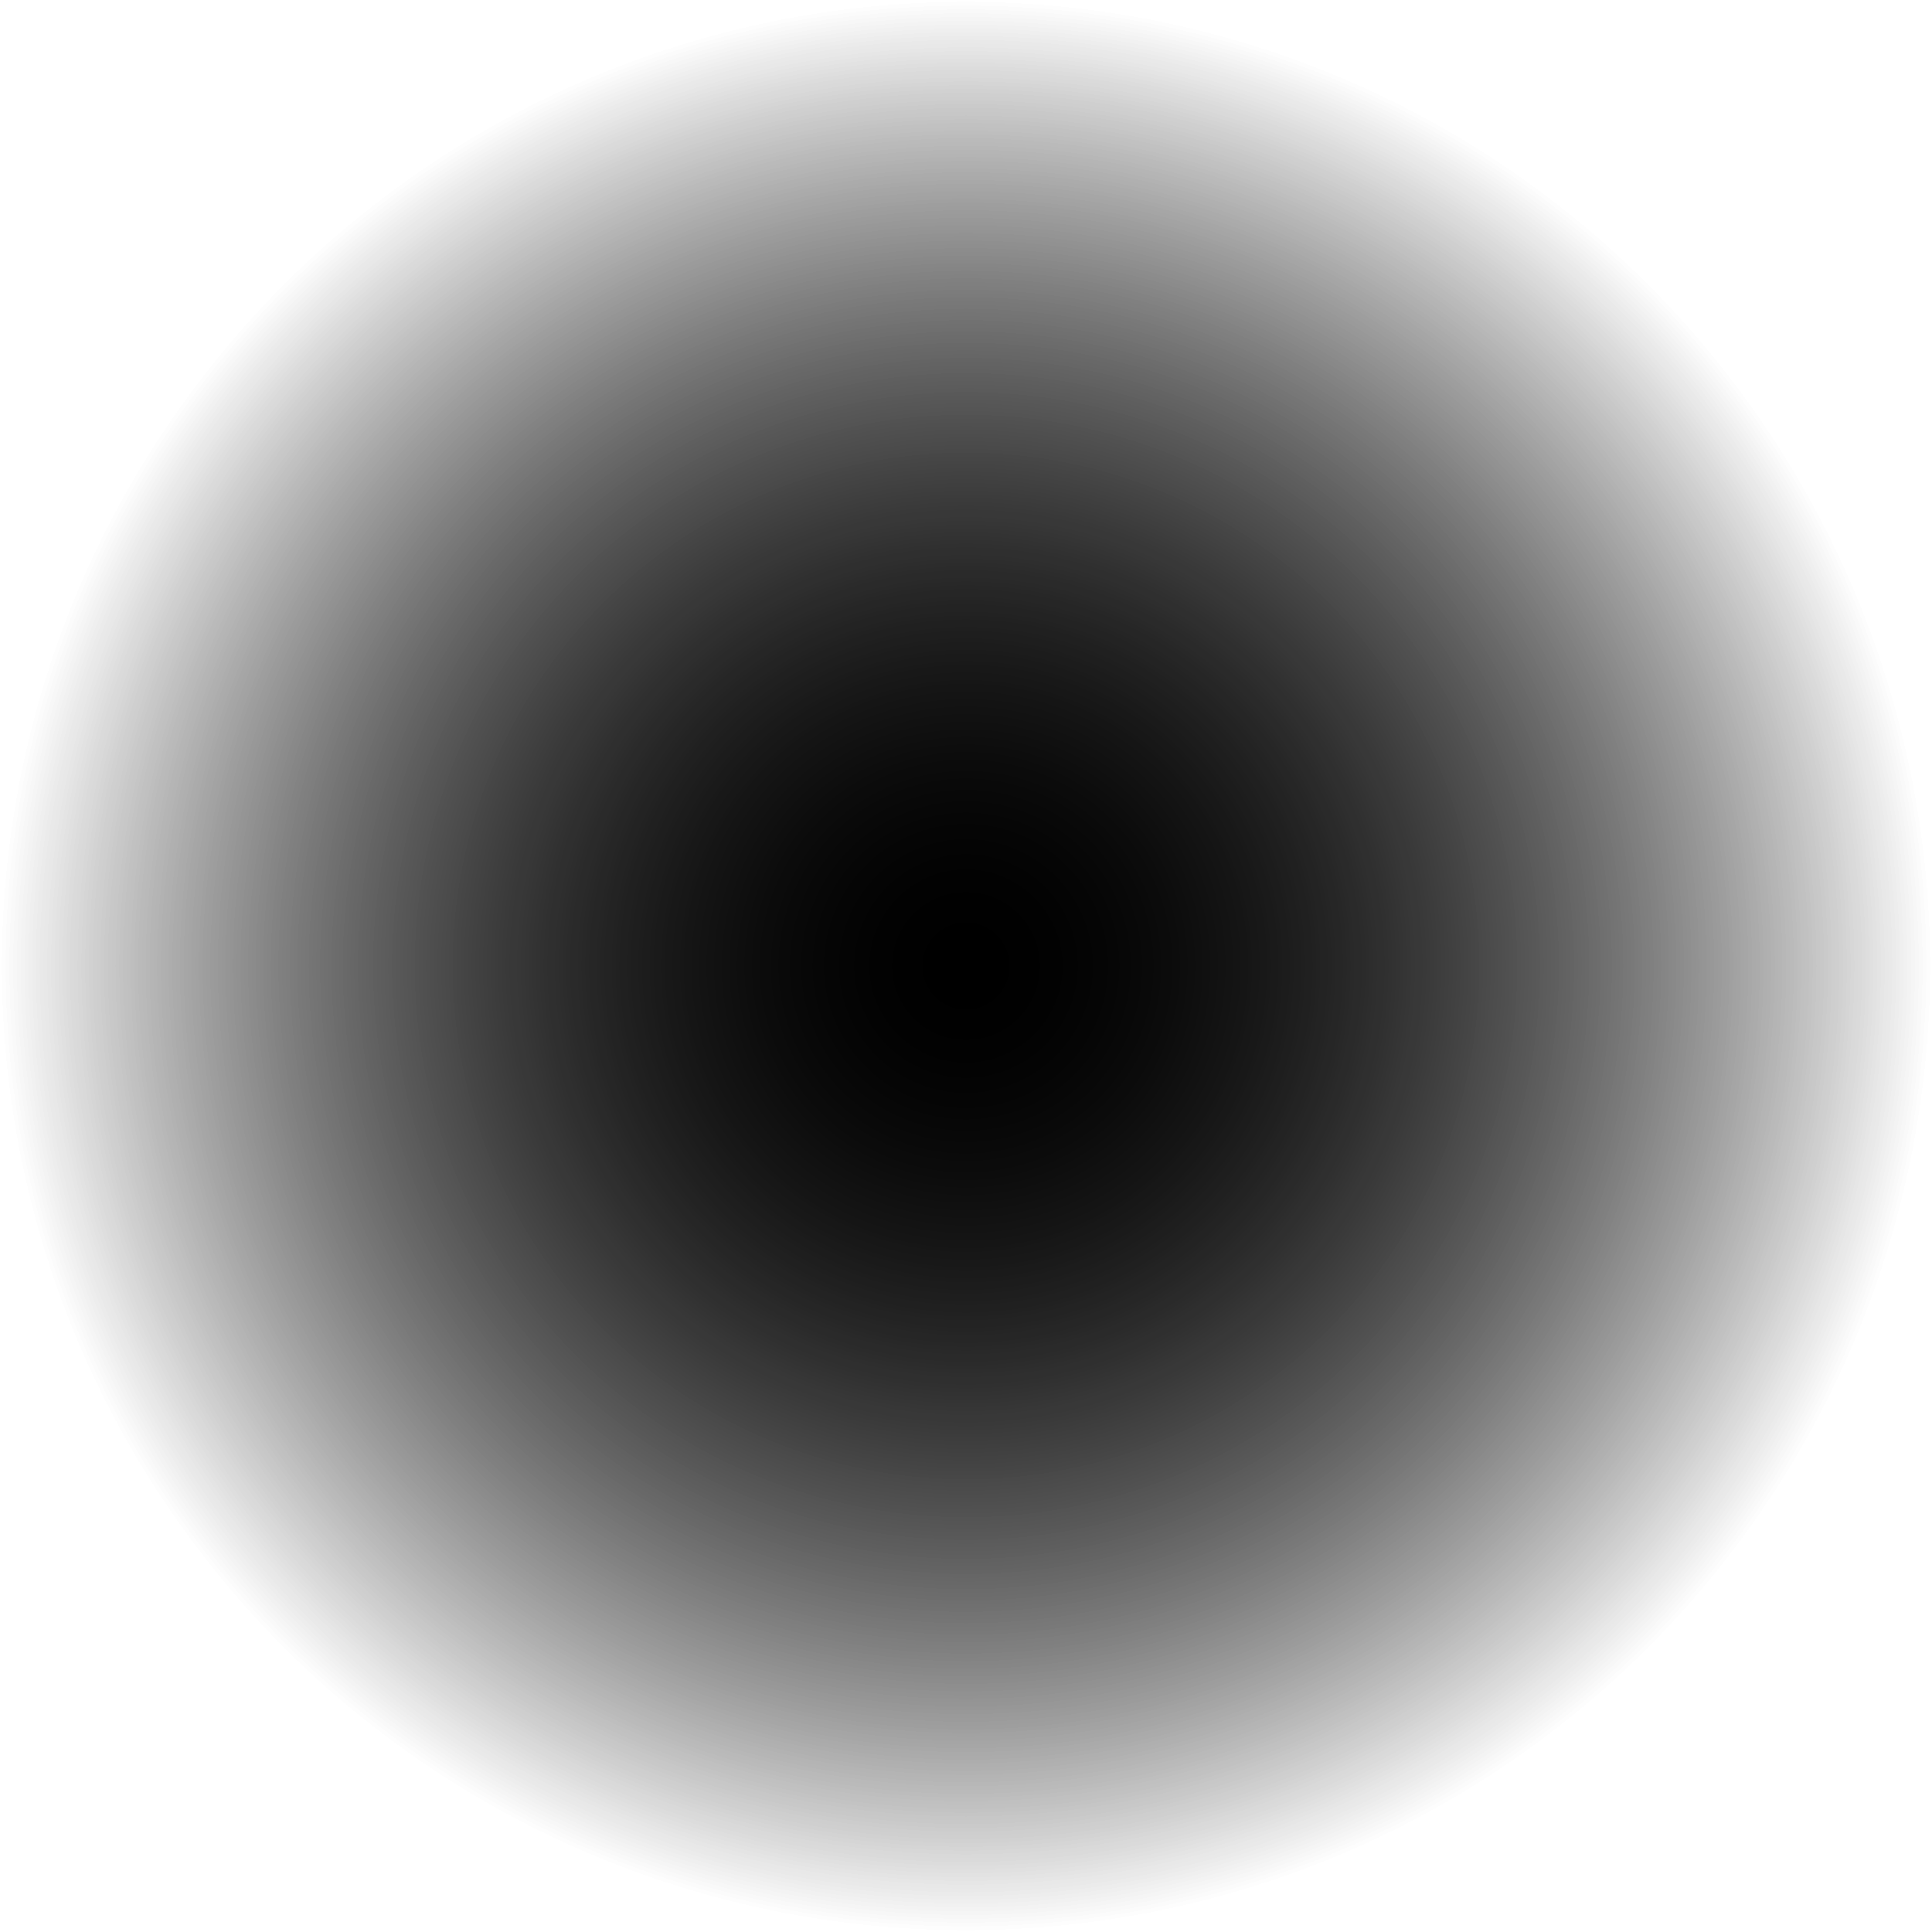 <svg version="1.1" xmlns="http://www.w3.org/2000/svg" xmlns:xlink="http://www.w3.org/1999/xlink" width="50.888" height="50.888" viewBox="0,0,50.888,50.888"><defs><radialGradient cx="240" cy="180" r="25.444" gradientUnits="userSpaceOnUse" id="color-1"><stop offset="0" stop-color="#000000"/><stop offset="1" stop-color="#000000" stop-opacity="0"/></radialGradient><radialGradient cx="240" cy="180" r="25.444" gradientUnits="userSpaceOnUse" id="color-2"><stop offset="0" stop-color="#000000"/><stop offset="1" stop-color="#000000" stop-opacity="0"/></radialGradient></defs><g transform="translate(-214.556,-154.556)"><g data-paper-data="{&quot;isPaintingLayer&quot;:true}" fill-rule="nonzero" stroke="none" stroke-width="0" stroke-linecap="butt" stroke-linejoin="miter" stroke-miterlimit="10" stroke-dasharray="" stroke-dashoffset="0" style="mix-blend-mode: normal"><path d="M214.556,180c0,-14.052 11.392,-25.444 25.444,-25.444c14.052,0 25.444,11.392 25.444,25.444c0,14.052 -11.392,25.444 -25.444,25.444c-14.052,0 -25.444,-11.392 -25.444,-25.444z" fill="url(#color-1)"/><path d="M214.556,180c0,-14.052 11.392,-25.444 25.444,-25.444c14.052,0 25.444,11.392 25.444,25.444c0,14.052 -11.392,25.444 -25.444,25.444c-14.052,0 -25.444,-11.392 -25.444,-25.444z" fill="url(#color-2)"/></g></g></svg>